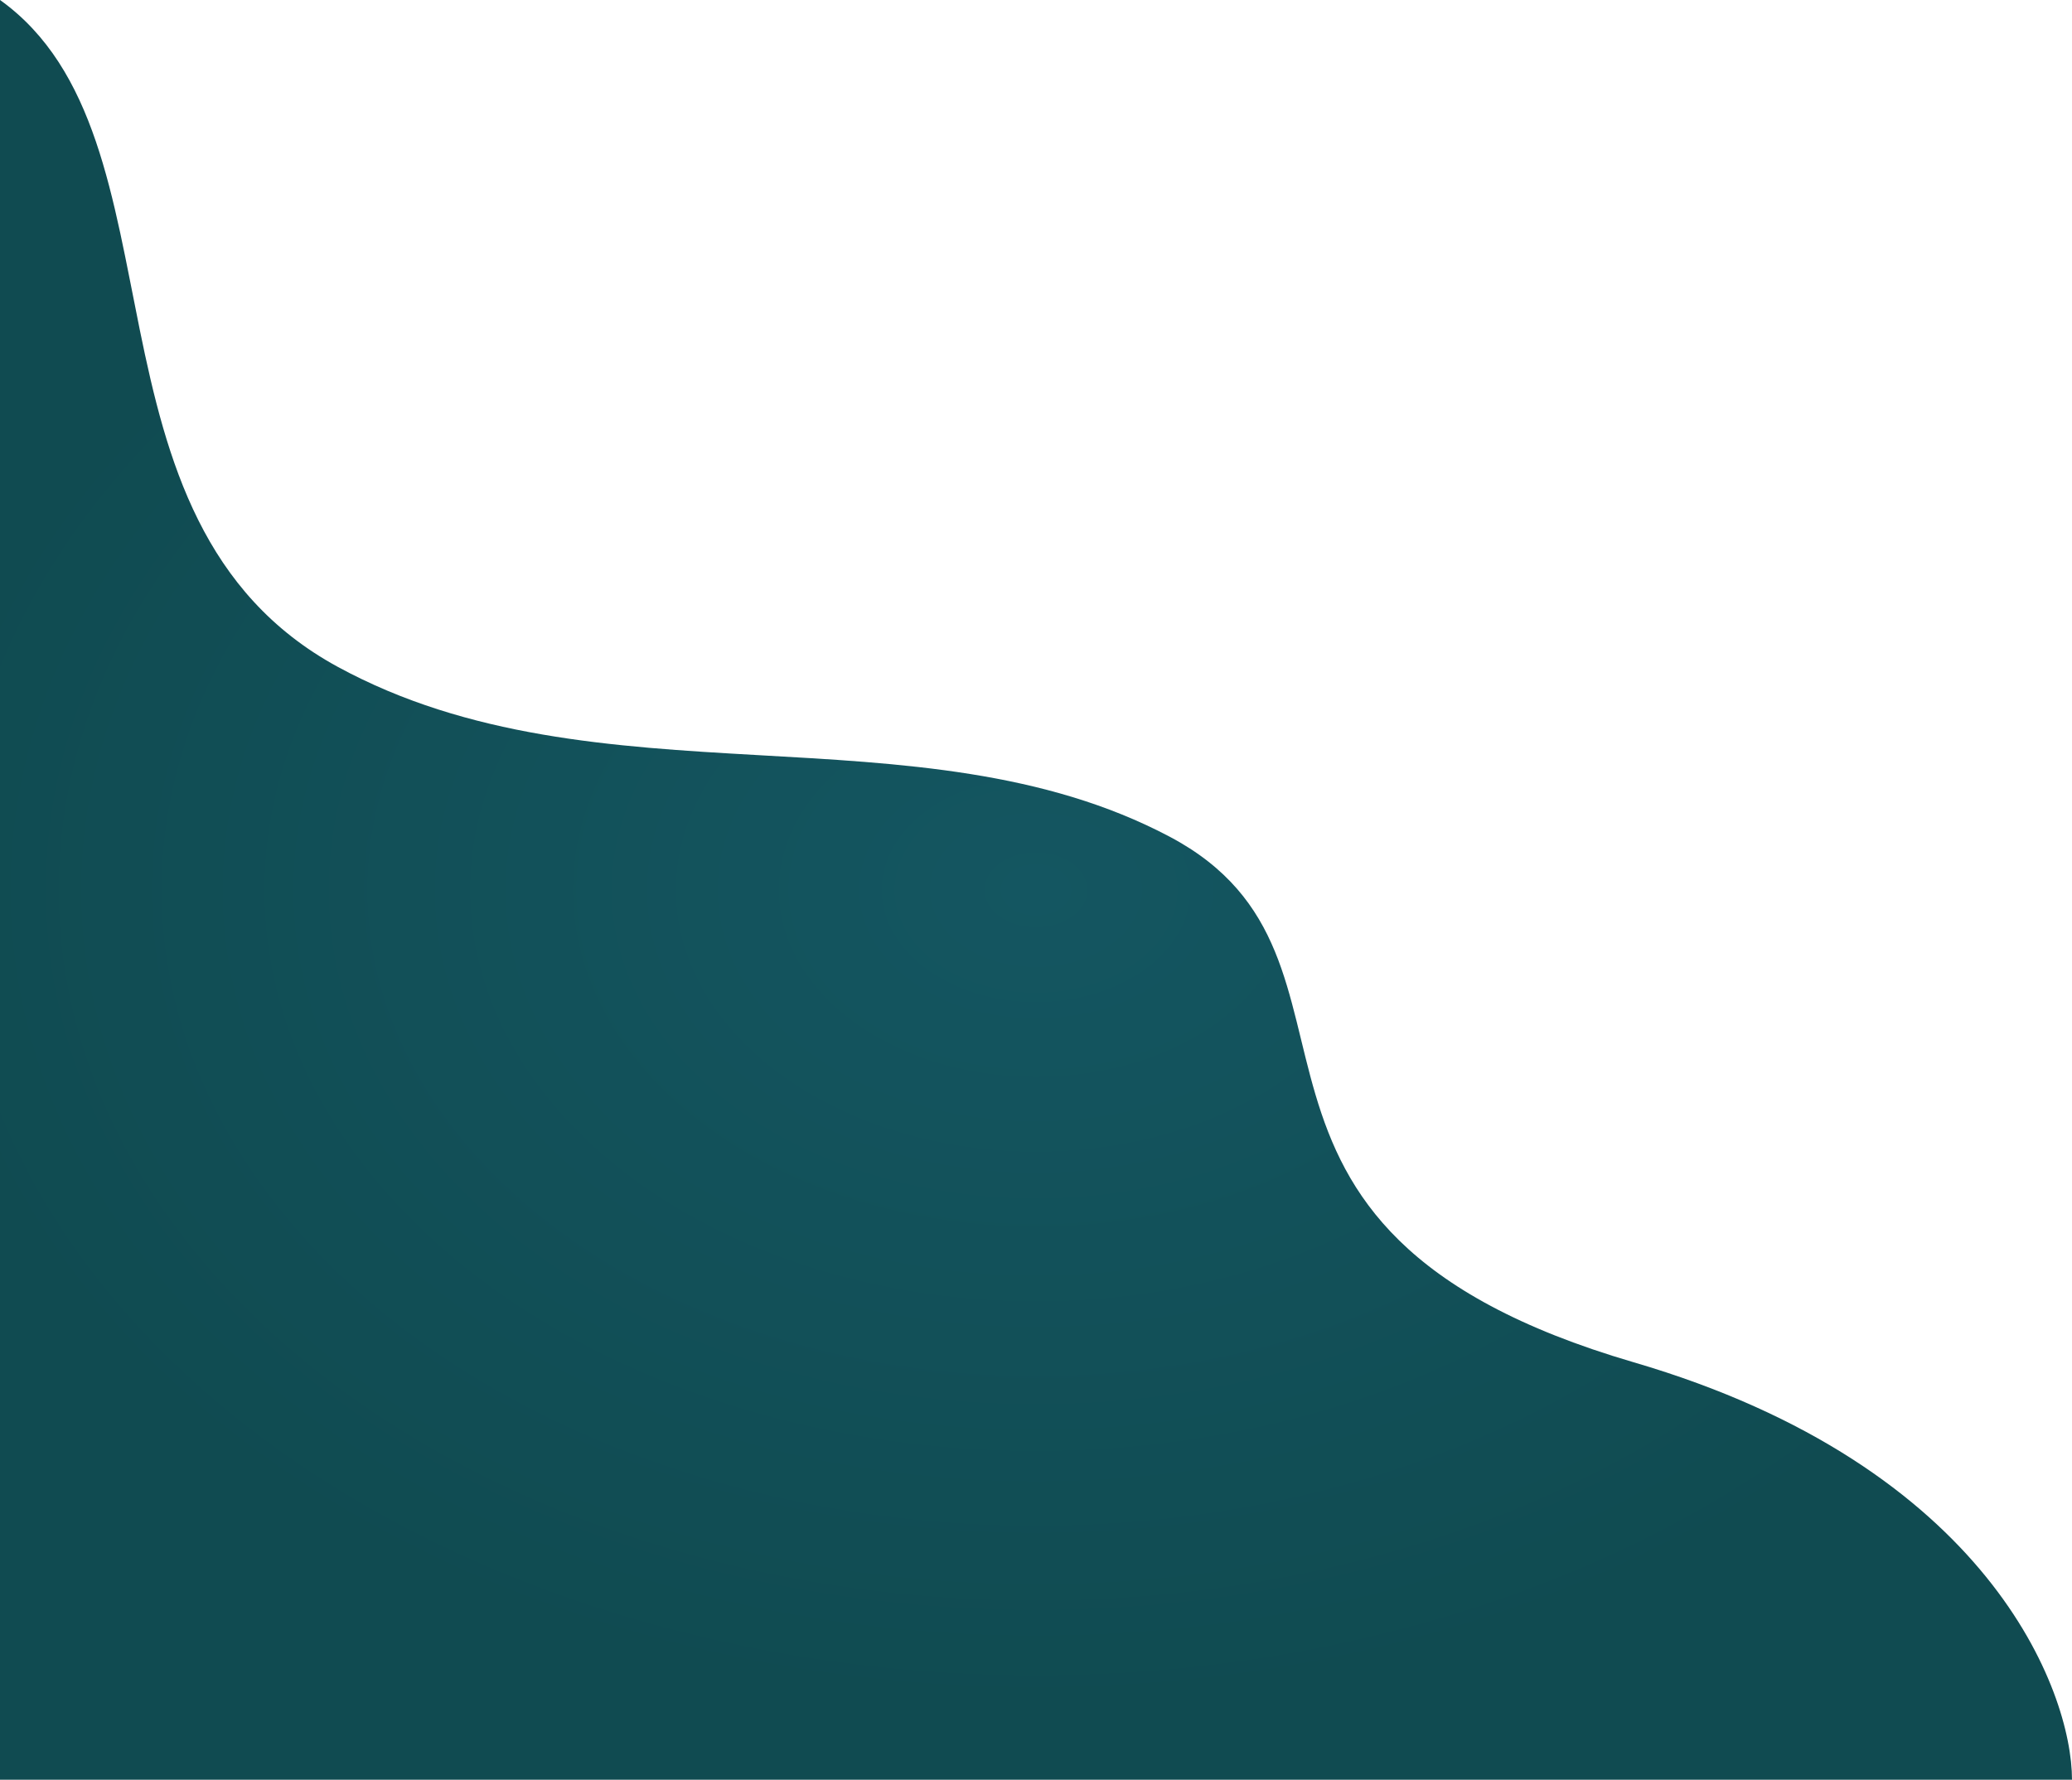 <svg width="298" height="256" viewBox="0 0 298 256" fill="none" xmlns="http://www.w3.org/2000/svg">
<g clip-path="url(#clip0_42_2218)">
<path d="M234.95 195.952C168.663 176.565 201.493 137.945 168.211 120.347C132.1 101.249 86.016 116.293 48.593 95.93C9.806 74.829 27.617 19.757 2.23807e-05 -0.005L0 256L298 256C298 243.302 286.065 210.905 234.95 195.952Z" fill="url(#paint0_radial_42_2218)"/>
</g>
<defs>
<radialGradient id="paint0_radial_42_2218" cx="0" cy="0" r="1" gradientUnits="userSpaceOnUse" gradientTransform="translate(149 128) rotate(-180) scale(162.116 119.088)">
<stop stop-color="#145661"/>
<stop offset="1" stop-color="#104B51"/>
</radialGradient>
<clipPath id="clip0_42_2218">
<rect width="298" height="256" fill="white" transform="translate(298 256) rotate(-180)"/>
</clipPath>
</defs>
</svg>
